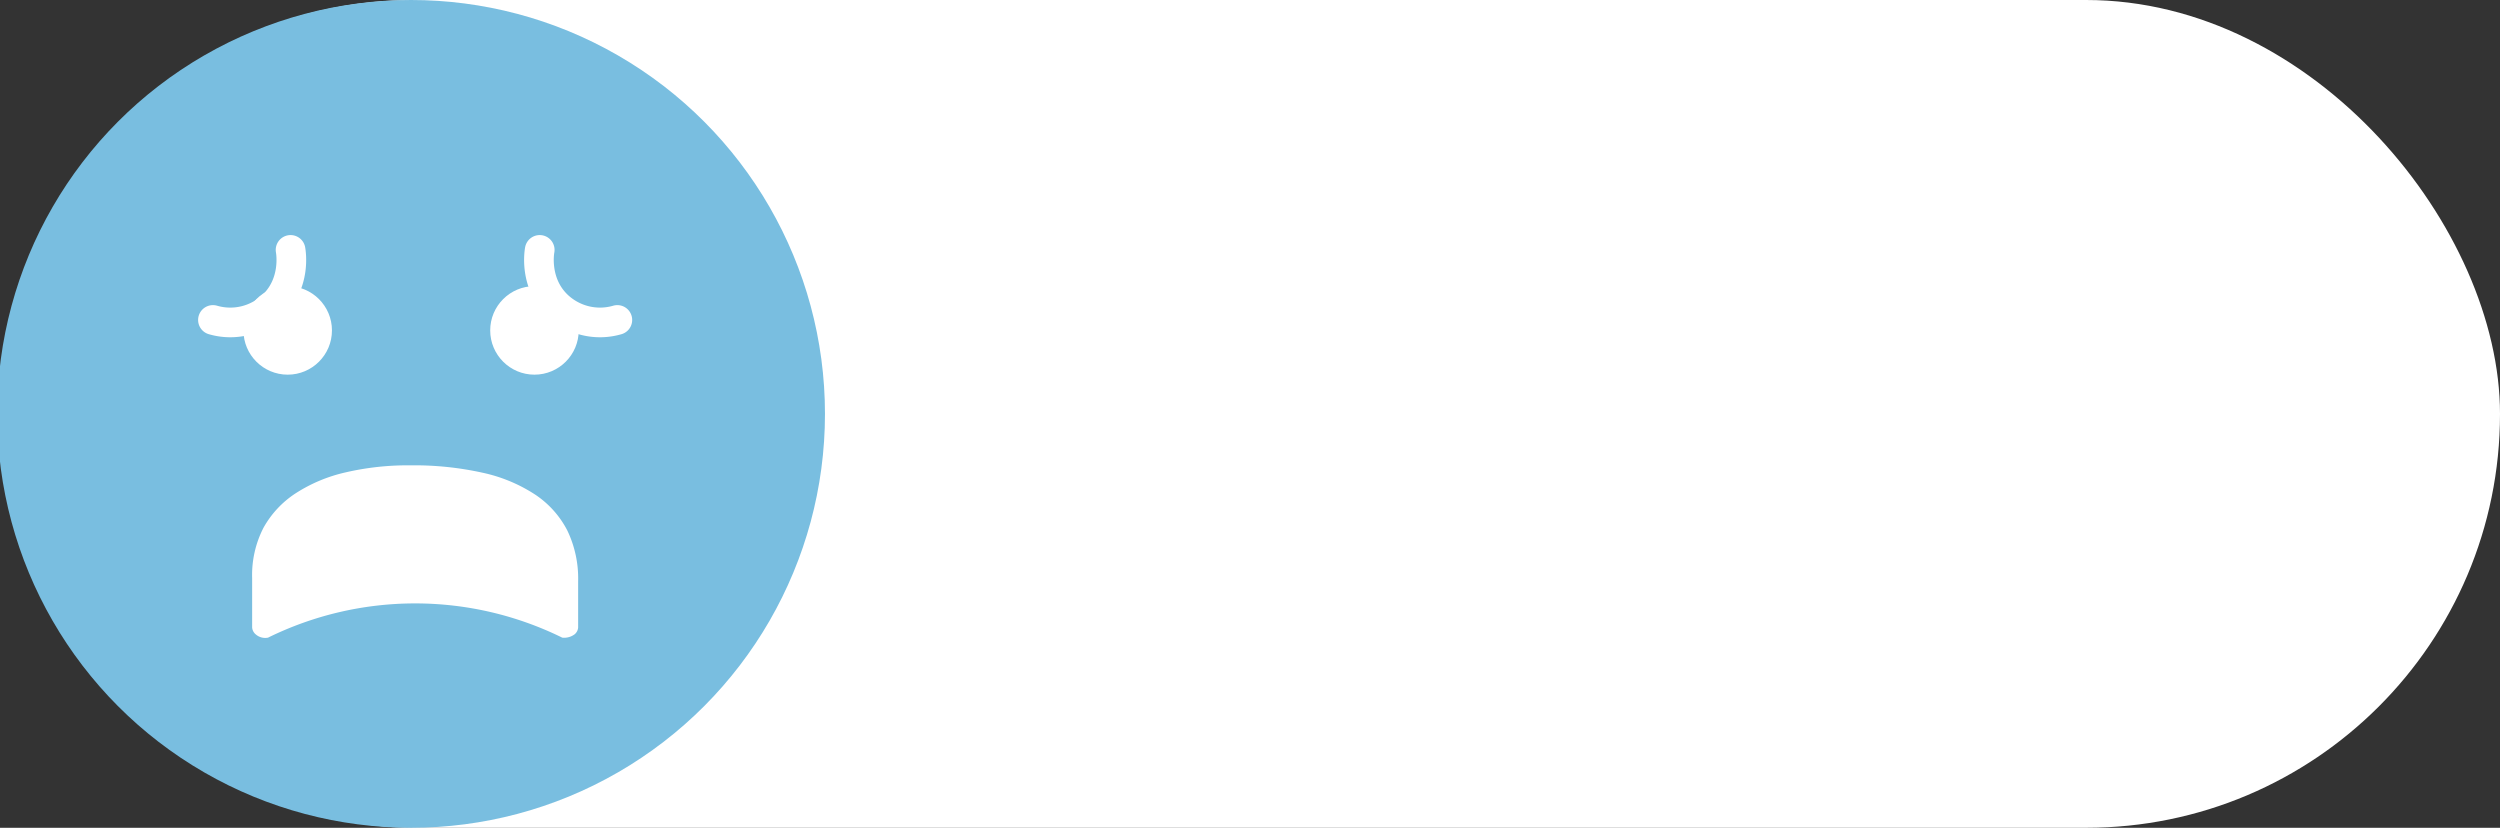 <svg xmlns="http://www.w3.org/2000/svg" viewBox="0 0 674.322 223.278"><rect x="0" y="0" width="674.322" height="223.278" fill="#333333" stroke="none"/><defs><style>.a{fill:#fff;}.b{fill:#79bee0;}.c{fill:none;stroke:#fff;stroke-linecap:round;stroke-linejoin:round;stroke-width:8px;}</style></defs><rect class="a" width="674.322" height="223.278" rx="111.639"/><circle class="b" cx="110.88" cy="111.639" r="111.639"/><path class="a" d="M110.684,125.515a85.287,85.287,0,0,1,19.537,2.004,42.045,42.045,0,0,1,14.168,5.913,25.823,25.823,0,0,1,8.63,9.652,29.903,29.903,0,0,1,2.922,13.709v12.462a2.652,2.652,0,0,1-.917,1.809,4.707,4.707,0,0,1-3.364.929,89.87,89.87,0,0,0-79.368,0,3.894,3.894,0,0,1-3.364-.929,2.652,2.652,0,0,1-.917-1.809v-13.293a27.865,27.865,0,0,1,3.058-13.611,26.429,26.429,0,0,1,8.664-9.285A41.855,41.855,0,0,1,93.187,127.421,74.245,74.245,0,0,1,110.684,125.515Z"/><circle class="a" cx="77.6" cy="89.121" r="11.937"/><circle class="a" cx="144.159" cy="89.121" r="11.937"/><path class="c" d="M78.373,67.406c.127.702,1.456,8.82-4.596,14.809a16.681,16.681,0,0,1-16.34,4.085"/><path class="c" d="M145.578,67.406c-.127.702-1.456,8.82,4.596,14.809a16.681,16.681,0,0,0,16.34,4.085"/></svg>